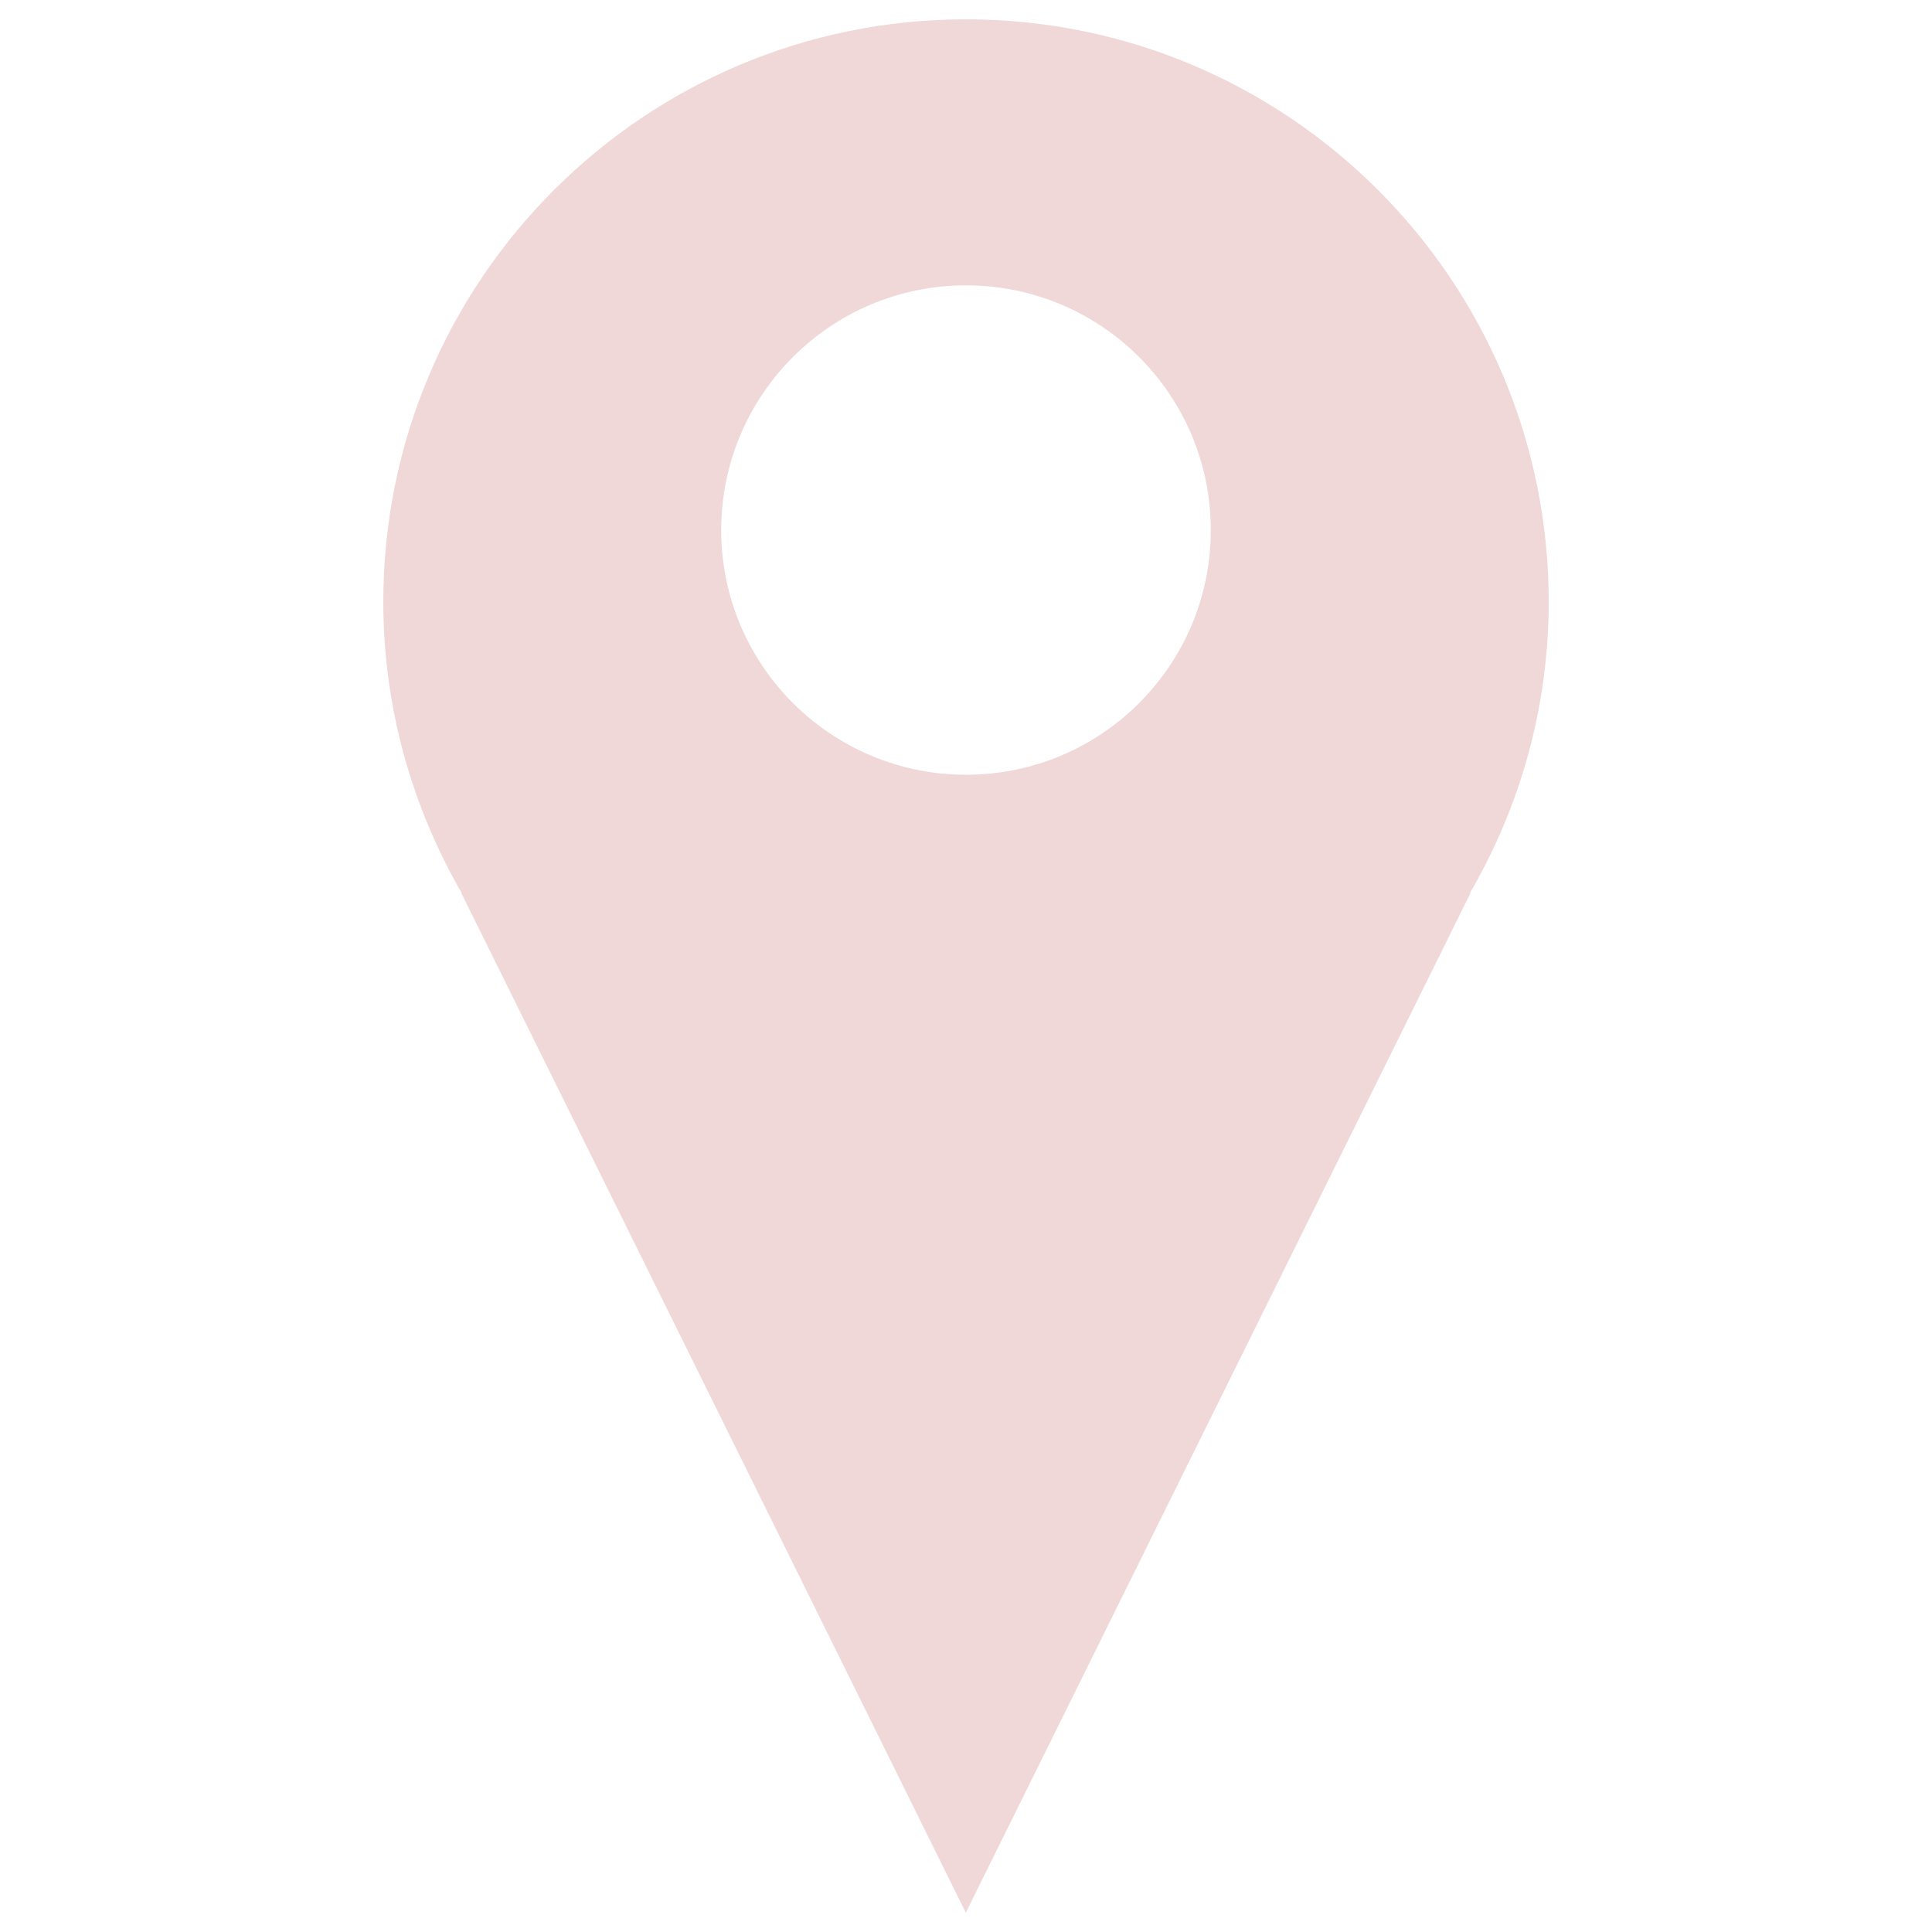 <?xml version="1.0" encoding="utf-8"?>
<!-- Svg Vector Icons : http://www.onlinewebfonts.com/icon -->
<!DOCTYPE svg PUBLIC "-//W3C//DTD SVG 1.1//EN" "http://www.w3.org/Graphics/SVG/1.1/DTD/svg11.dtd">
<svg version="1.1" xmlns="http://www.w3.org/2000/svg" xmlns:xlink="http://www.w3.org/1999/xlink" x="0px" y="0px" viewBox="0 0 1000 1000" enable-background="new 0 0 1000 1000" xml:space="preserve">
<g><path fill="#f0d8d9" d="M801.6,311.5C801.6,145,666.5,10,500,10c-166.5,0-301.6,135-301.6,301.5c0,55,15,106.4,40.6,150.8h-0.2L499.9,990l261.2-527.7h-0.3C786.6,417.9,801.6,366.5,801.6,311.5z M500,401c-69.9,0-126.7-56.7-126.7-126.6c0-70,56.7-126.7,126.7-126.7c70,0,126.7,56.7,126.7,126.7C626.7,344.3,570,401,500,401z"/></g>
</svg>